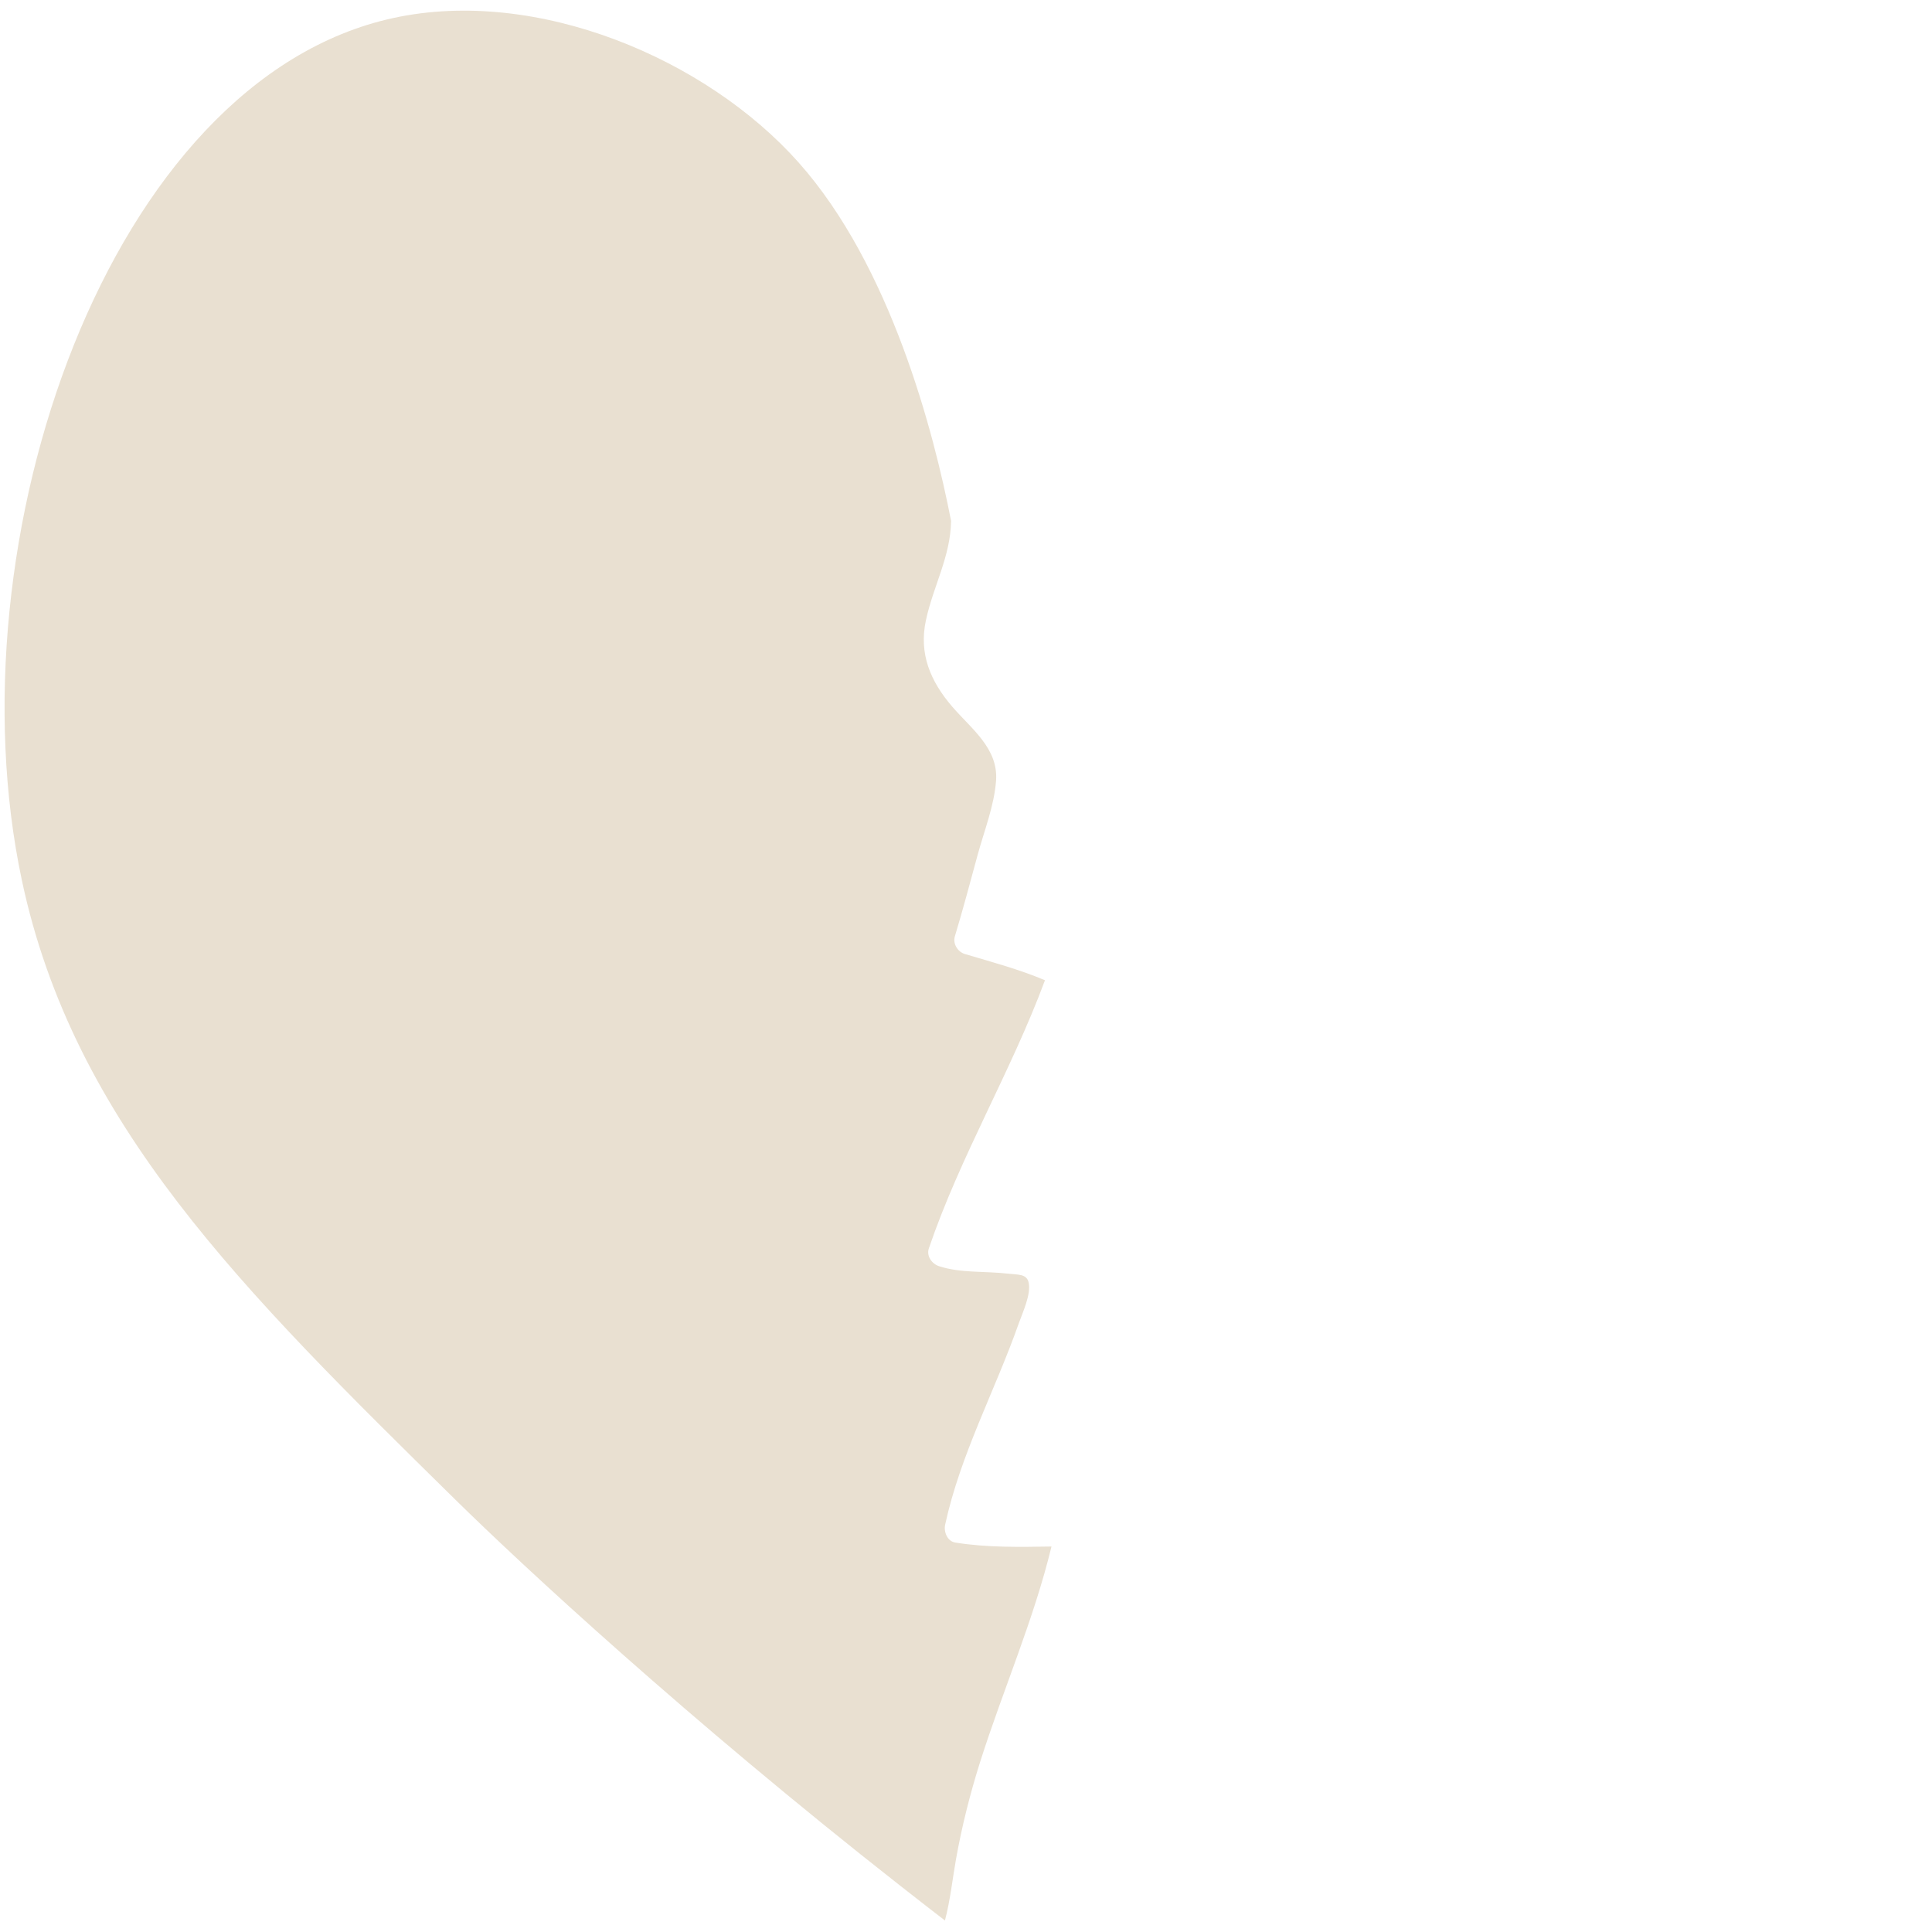 <?xml version="1.0" encoding="UTF-8"?><svg id="Layer_1" xmlns="http://www.w3.org/2000/svg" width="400" height="400" viewBox="0 0 400 400"><defs><style>.cls-1{fill:#e9e0d1;stroke-width:0px;}</style></defs><path class="cls-1" d="M197.94,384.87c1.22-6.82,2.91-13.52,5-20.13,4.74-14.92,11.07-29.32,14.76-44.55-6.67.1-13.28.24-19.92-.82-1.67-.27-2.41-2.24-2.1-3.69,3.14-14.51,10.32-27.73,15.23-41.65.79-2.25,2.58-6.01,2.07-8.45-.39-1.88-2.17-1.64-4.37-1.89-4.61-.54-9.76-.08-14.2-1.54-1.47-.48-2.64-2.1-2.1-3.69,6.52-19.14,17.02-36.59,24.04-55.51-5.34-2.26-11-3.77-16.55-5.42-1.52-.45-2.57-2.12-2.1-3.69,1.69-5.59,3.18-11.24,4.72-16.88,1.36-4.99,3.41-10.11,3.8-15.3.51-6.71-5.11-10.75-9.1-15.39-4.49-5.23-6.91-10.92-5.42-17.84,1.53-7.14,5.09-13.14,5.21-20.58-3.58-18.41-12.47-52.74-31.55-74.19C146.2,12.1,111.19-2.69,81.52,3.71,22.45,16.46-10.38,112.08,4.52,182.22c10.73,50.53,45.6,84.83,89.81,128.32,13.66,13.44,48.02,45.34,92.08,79.9,3.95,3.1,7.1,5.54,9.23,7.18,1.1-4.18,1.57-8.65,2.3-12.76Z"/></svg>